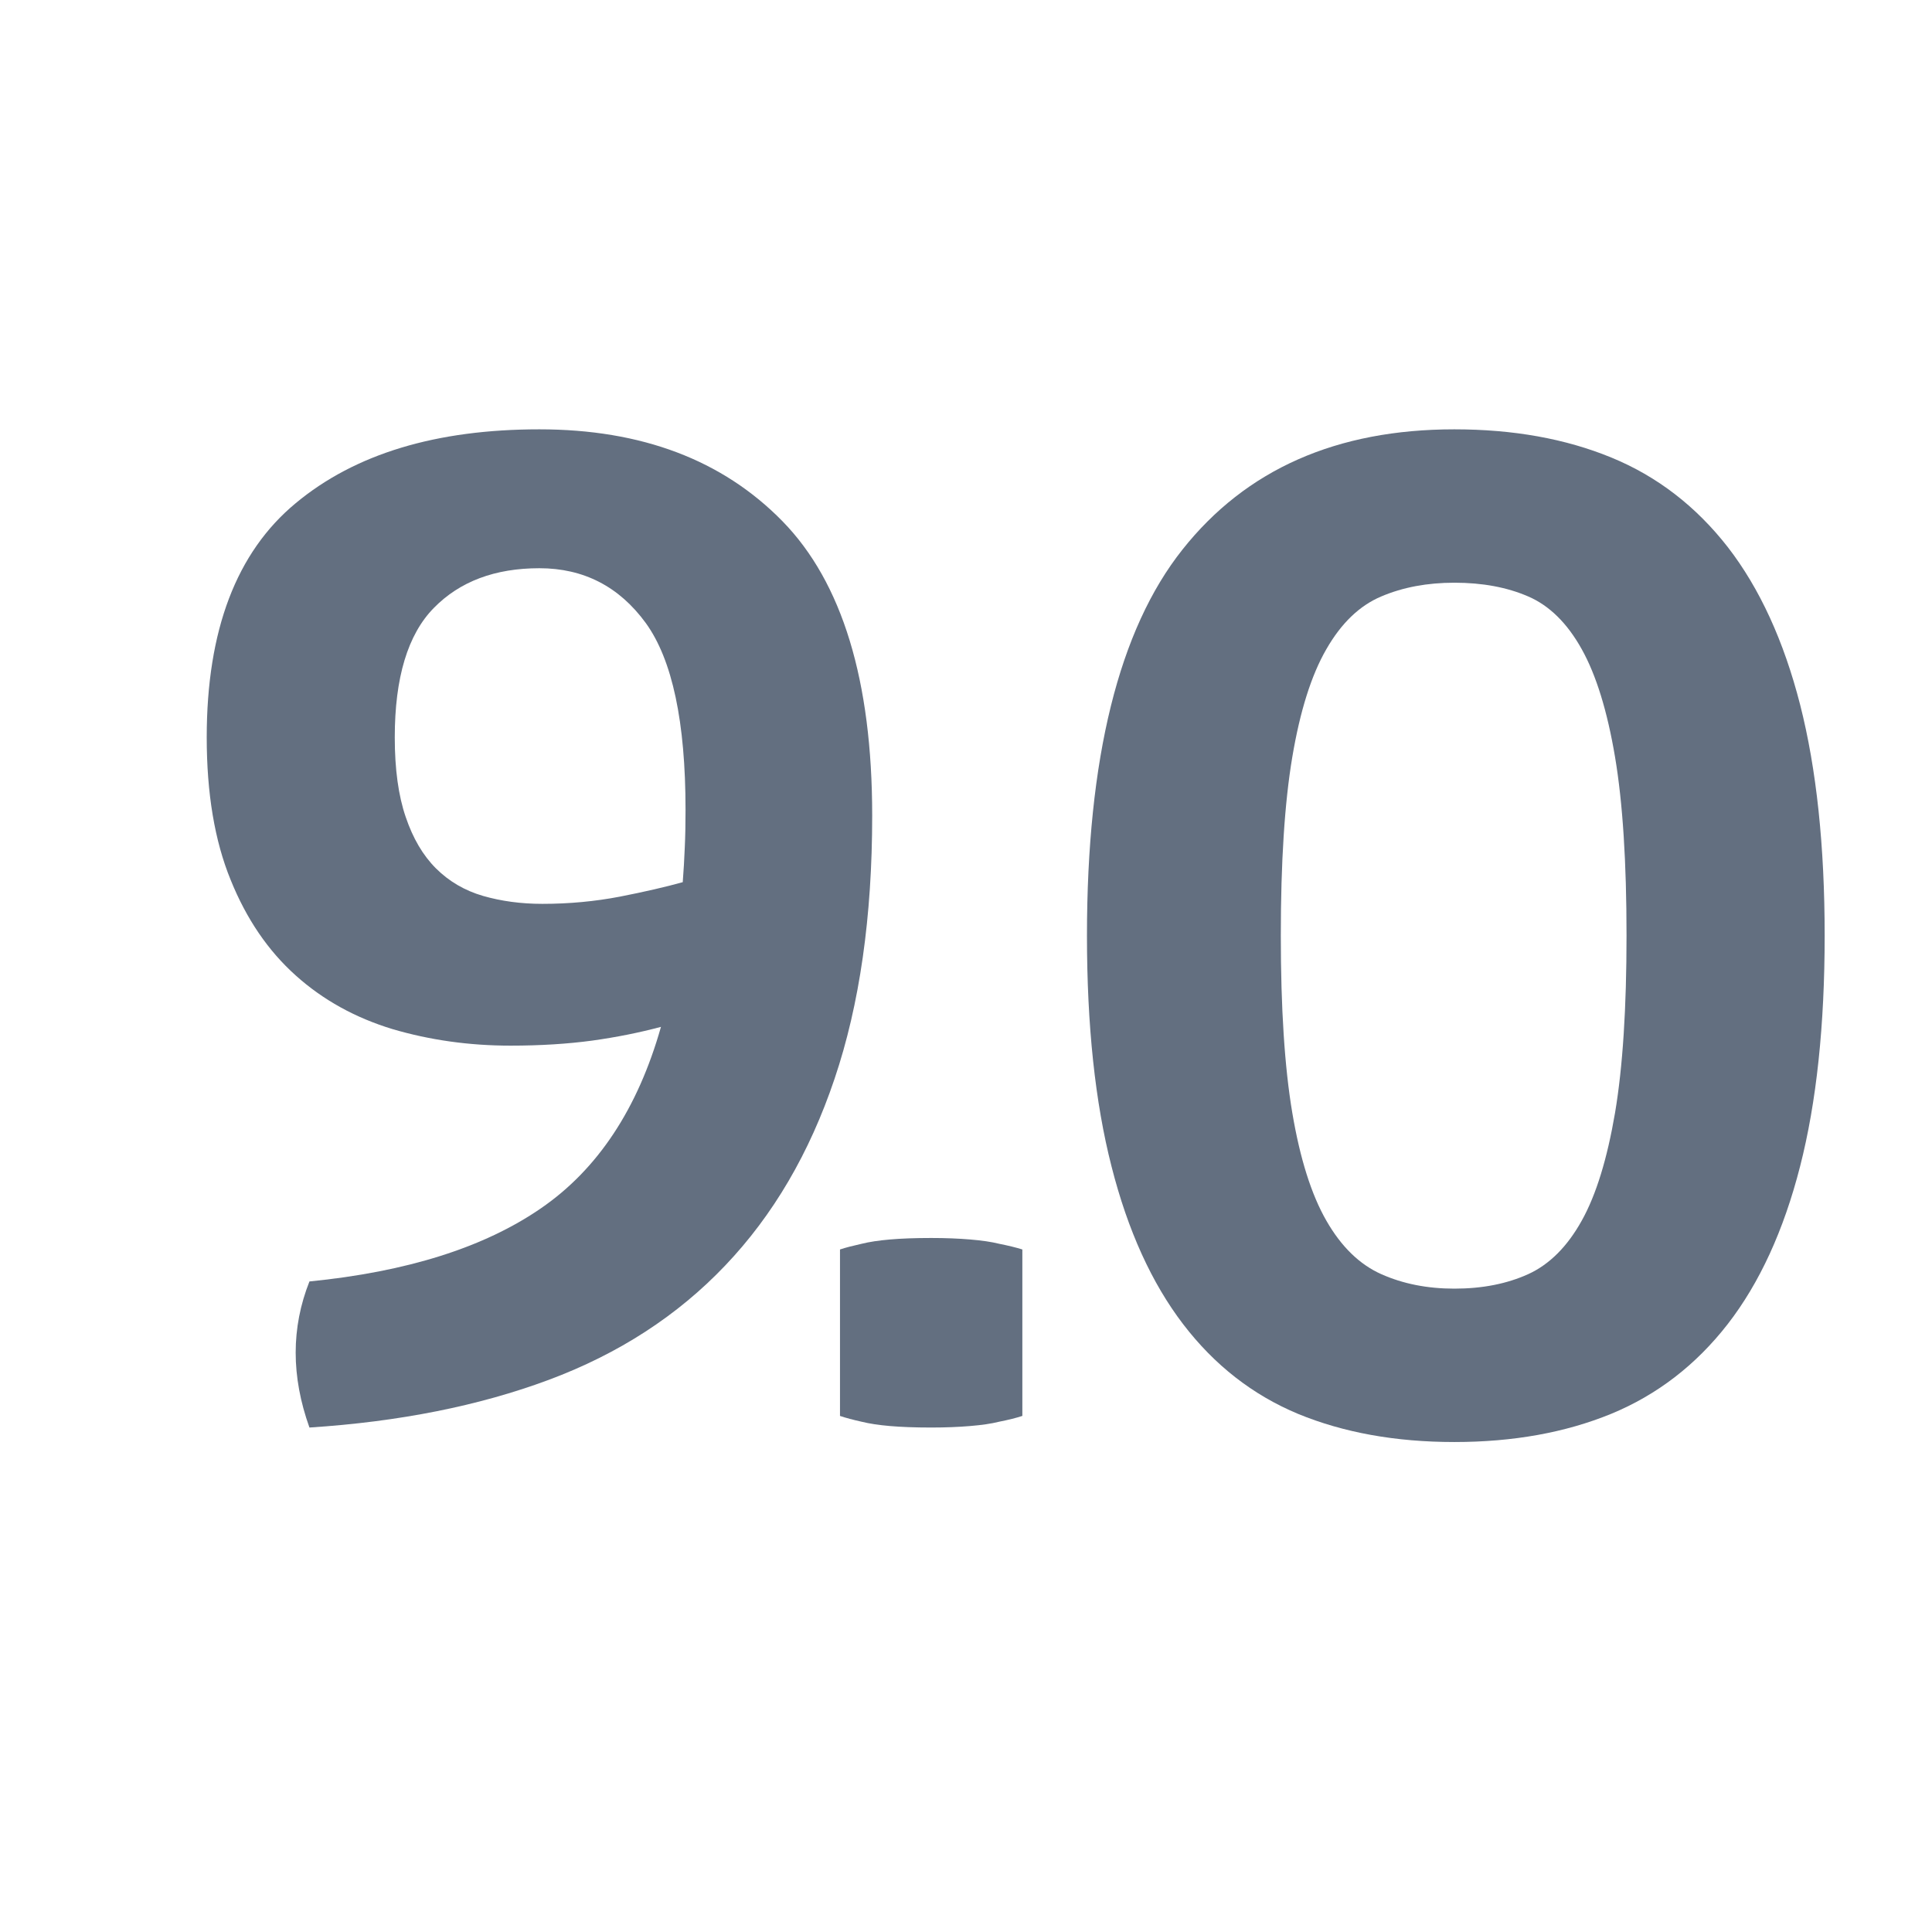 <?xml version="1.0" encoding="utf-8"?>
<!-- Generator: Adobe Illustrator 22.1.0, SVG Export Plug-In . SVG Version: 6.00 Build 0)  -->
<svg version="1.1" id="toolbar" xmlns="http://www.w3.org/2000/svg" xmlns:xlink="http://www.w3.org/1999/xlink" x="0px" y="0px"
	 width="18px" height="18px" viewBox="0 0 18 18" style="enable-background:new 0 0 18 18;" xml:space="preserve">
<style type="text/css">
	.st0{fill:#FFFFFF;}
	.st1{fill:#808080;}
	.st2{fill:#636F80;}
	.st3{fill-rule:evenodd;clip-rule:evenodd;fill:#FFFFFF;}
	.st4{fill-rule:evenodd;clip-rule:evenodd;fill:#808080;}
	.st5{fill-rule:evenodd;clip-rule:evenodd;fill:#636F80;}
	.st6{fill:#F7931E;}
</style>
<g id="type-float_default">
	<g>
		<path class="st2" d="M2.883,13.3c-0.171-0.477-0.171-0.93,0-1.361c0.907-0.09,1.626-0.316,2.156-0.681
			c0.53-0.364,0.903-0.928,1.119-1.691C5.96,9.62,5.747,9.663,5.518,9.695c-0.23,0.031-0.483,0.047-0.762,0.047
			c-0.386,0-0.752-0.052-1.099-0.154C3.312,9.483,3.011,9.318,2.755,9.088c-0.257-0.23-0.459-0.526-0.606-0.89
			C2,7.834,1.926,7.392,1.926,6.87c0-0.997,0.276-1.724,0.829-2.182C3.308,4.228,4.064,4,5.025,4C5.978,4,6.732,4.286,7.29,4.856
			c0.557,0.57,0.836,1.485,0.836,2.743c0,0.943-0.117,1.761-0.351,2.453c-0.233,0.692-0.573,1.271-1.018,1.738
			c-0.445,0.468-0.993,0.823-1.645,1.066C4.462,13.098,3.719,13.246,2.883,13.3z M3.678,6.87c0,0.297,0.034,0.544,0.102,0.742
			C3.847,7.81,3.94,7.969,4.062,8.091C4.184,8.212,4.329,8.297,4.5,8.347c0.171,0.049,0.354,0.074,0.553,0.074
			c0.251,0,0.492-0.023,0.721-0.067c0.23-0.045,0.425-0.09,0.587-0.135C6.369,8.111,6.376,8.003,6.38,7.894
			c0.005-0.107,0.007-0.224,0.007-0.35c0-0.818-0.123-1.397-0.37-1.739C5.769,5.465,5.438,5.294,5.025,5.294
			c-0.413,0-0.741,0.123-0.983,0.37C3.799,5.911,3.678,6.314,3.678,6.87z"/>
		<path class="st2" d="M9.524,13.192c-0.054,0.018-0.126,0.036-0.216,0.054c-0.071,0.018-0.161,0.031-0.27,0.04
			C8.932,13.295,8.811,13.3,8.676,13.3c-0.153,0-0.281-0.005-0.385-0.014c-0.104-0.009-0.19-0.022-0.263-0.04
			c-0.081-0.018-0.148-0.036-0.202-0.054v-1.551c0.054-0.018,0.121-0.035,0.202-0.053c0.072-0.018,0.159-0.031,0.263-0.04
			c0.103-0.009,0.231-0.014,0.385-0.014c0.135,0,0.256,0.005,0.363,0.014c0.108,0.009,0.198,0.022,0.27,0.04
			c0.09,0.018,0.162,0.036,0.216,0.053V13.192z"/>
		<path class="st2" d="M13.55,13.435c-0.548,0-1.033-0.088-1.456-0.262c-0.422-0.176-0.779-0.454-1.071-0.836
			c-0.292-0.382-0.515-0.871-0.667-1.469c-0.153-0.597-0.229-1.314-0.229-2.15c0-1.653,0.297-2.852,0.89-3.598
			C11.609,4.373,12.453,4,13.55,4c0.548,0,1.035,0.087,1.463,0.263c0.426,0.175,0.788,0.454,1.085,0.835
			c0.296,0.383,0.521,0.872,0.674,1.47C16.924,7.165,17,7.882,17,8.717c0,0.836-0.076,1.553-0.229,2.15
			c-0.153,0.598-0.378,1.087-0.674,1.469c-0.297,0.382-0.659,0.66-1.085,0.836C14.585,13.347,14.098,13.435,13.55,13.435z
			 M13.55,5.429c-0.252,0-0.479,0.042-0.681,0.128c-0.202,0.085-0.373,0.249-0.512,0.492c-0.14,0.242-0.245,0.577-0.317,1.004
			c-0.072,0.427-0.107,0.982-0.107,1.664c0,0.674,0.035,1.225,0.107,1.651c0.072,0.427,0.178,0.762,0.317,1.004
			c0.139,0.243,0.31,0.409,0.512,0.499c0.202,0.09,0.429,0.135,0.681,0.135c0.261,0,0.489-0.045,0.688-0.135
			c0.197-0.09,0.364-0.256,0.499-0.499c0.135-0.242,0.237-0.577,0.31-1.004c0.072-0.427,0.107-0.978,0.107-1.651
			c0-0.682-0.035-1.237-0.107-1.664s-0.175-0.762-0.31-1.004c-0.135-0.243-0.302-0.407-0.499-0.492
			C14.039,5.471,13.811,5.429,13.55,5.429z"/>
	</g>
</g>
</svg>
